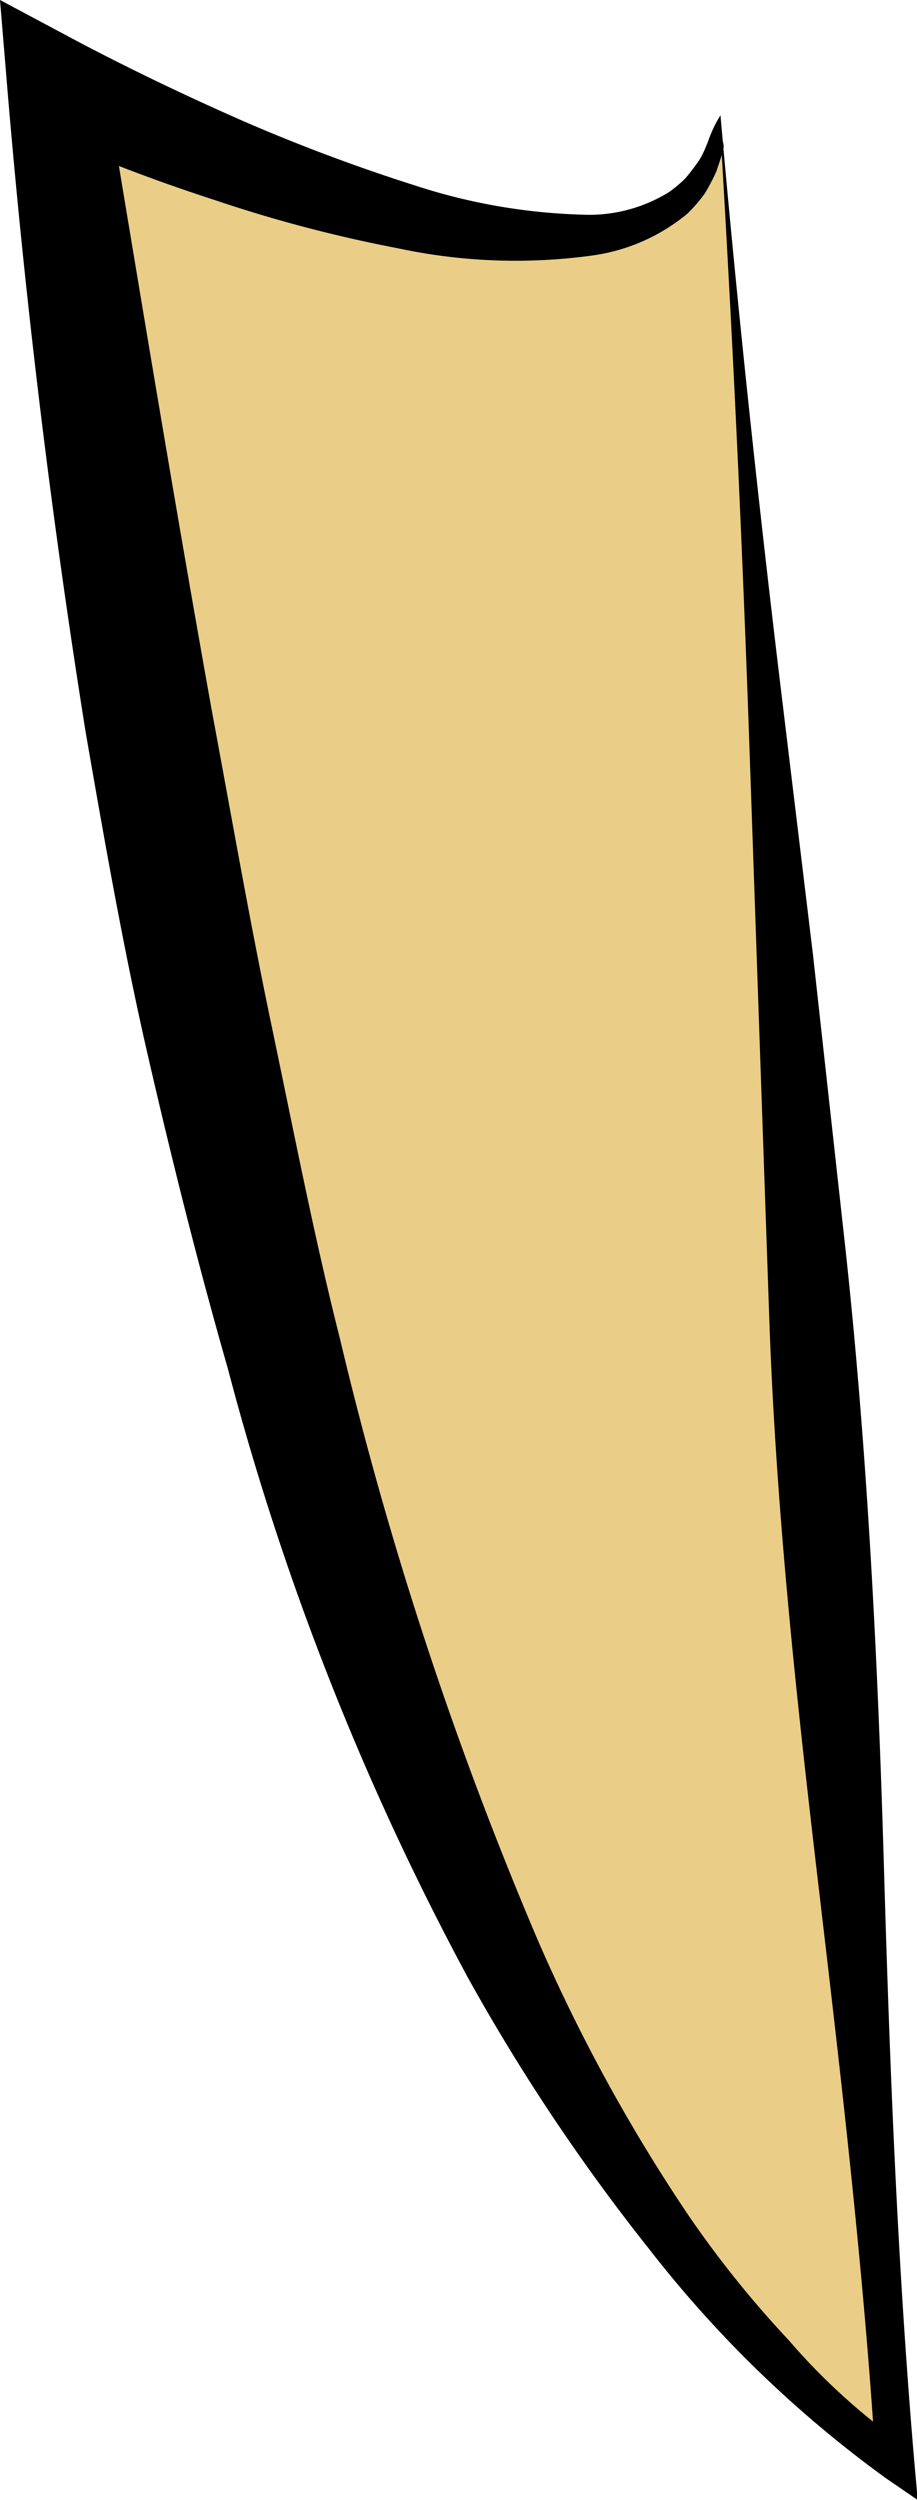 <svg viewBox="0 0 26.27 71.57" xmlns="http://www.w3.org/2000/svg"><path d="m20.63 3.48 5 67s-6.25-3.73-12-16c-4.77-10.19-8.82-26.14-12-52 0 0 18 9 19 1z" fill="#eace88"/><path d="m20.64 3.3c.44 5 1 10.32 1.65 15.76l1 8.27.94 8.51c.62 5.74.92 11.71 1.09 17.52s.39 11.46.87 17.08l.1 1.13-.92-.63a33.4 33.4 0 0 1 -6.77-6.55 56.64 56.64 0 0 1 -5.21-7.8 79 79 0 0 1 -6.86-17.4c-.86-3-1.61-6-2.3-9s-1.23-6.09-1.77-9.19q-1.46-9.12-2.24-18.35l-.22-2.65 2.27 1.21c1.5.79 3.11 1.56 4.73 2.27a51.45 51.45 0 0 0 4.89 1.83 16.93 16.93 0 0 0 5 .84 4.35 4.35 0 0 0 2.29-.66 3.94 3.94 0 0 0 .45-.38c.13-.15.25-.31.37-.48s.19-.35.28-.57a3.61 3.61 0 0 1 .36-.76zm0 .35c0 .26.1.42.09.56s-.13.45-.2.68a5.75 5.75 0 0 1 -.34.65 4.46 4.46 0 0 1 -.49.57 5.42 5.42 0 0 1 -2.7 1.2 16.1 16.1 0 0 1 -5.59-.2 39.83 39.83 0 0 1 -5.28-1.39 51.58 51.58 0 0 1 -5.13-1.97l2-1.44c1 6 2 12.09 3.08 18.1.56 3 1.08 6 1.71 9s1.21 6 1.95 8.92a106.81 106.81 0 0 0 5.67 17.22 49 49 0 0 0 4.36 7.94 30 30 0 0 0 2.83 3.51 18.08 18.08 0 0 0 3.31 3l-.82.51c-.35-5.55-1-11.07-1.63-16.42s-1.2-10.55-1.41-16l-.58-16.69c-.2-5.73-.47-11.61-.84-17.75z"/></svg>